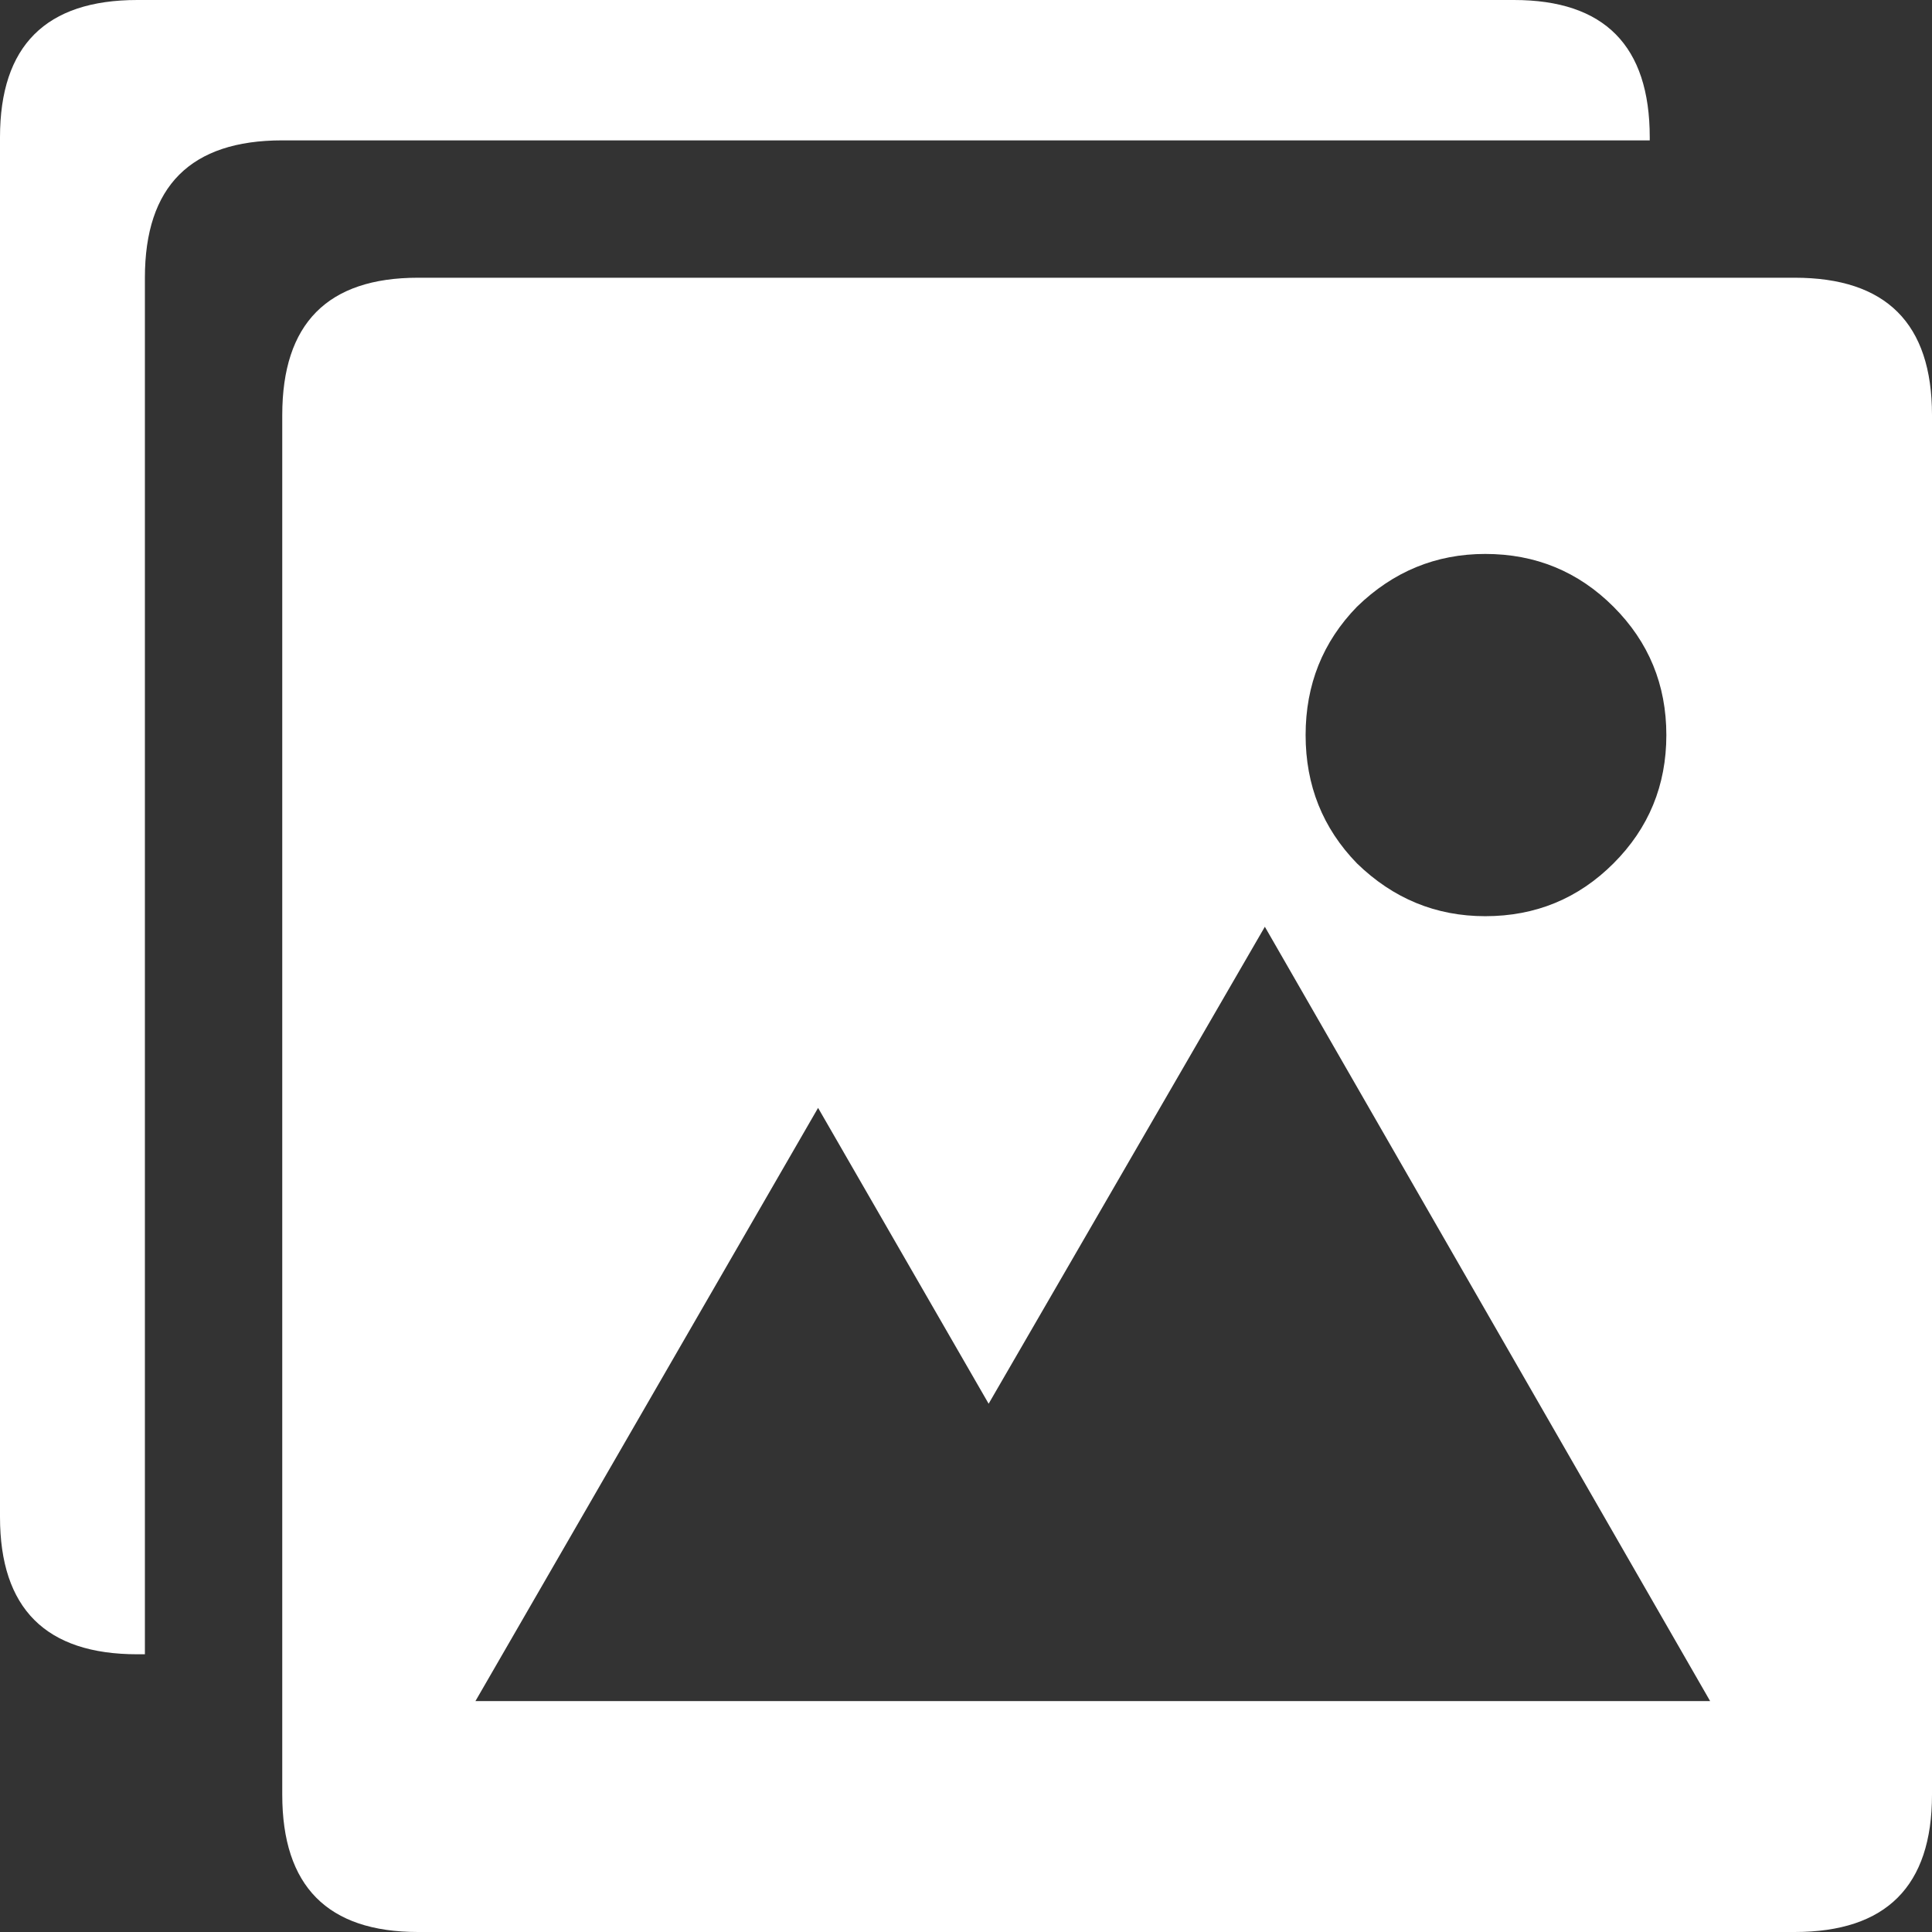 
<svg xmlns="http://www.w3.org/2000/svg" version="1.1" xmlns:xlink="http://www.w3.org/1999/xlink" preserveAspectRatio="none" x="0px" y="0px" width="64px" height="64px" viewBox="0 0 64 64">
<rect x="0" y="0" width="64" height="64" fill="#333333" stroke="none"/>
<style>
svg { cursor:pointer; }
</style>
<defs>
<g id="Layer0_0_FILL">
<path fill="#FFFFFF" stroke="none" d="
M 64 13.75
Q 64 9.2 59.45 9.2
L 13.85 9.2
Q 9.35 9.2 9.35 13.75
L 9.35 59.45
Q 9.35 64 13.85 64
L 59.45 64
Q 64 64 64 59.45
L 64 13.75
M 49.2 18.35
Q 51.7 18.35 53.45 20.1 55.2 21.85 55.2 24.35 55.2 26.85 53.45 28.6 51.7 30.35 49.2 30.35 46.75 30.35 44.95 28.6 43.25 26.85 43.25 24.35 43.25 21.85 44.95 20.1 46.75 18.35 49.2 18.35
M 27.1 36.7
L 32.75 46.5 41.9 30.7 56.65 56.35 15.75 56.35 27.1 36.7
M 54.65 4.55
Q 54.65 0 50.15 0
L 4.55 0
Q 0 0 0 4.55
L 0 50.25
Q 0 54.8 4.55 54.8
L 4.8 54.8 4.8 9.2
Q 4.8 4.65 9.35 4.65
L 54.65 4.65 54.65 4.55 Z"/>
</g>
</defs>

<g transform="matrix( 1, 0, 0, 1, 0,0) ">
<use xlink:href="#Layer0_0_FILL"/>
</g>
</svg>
